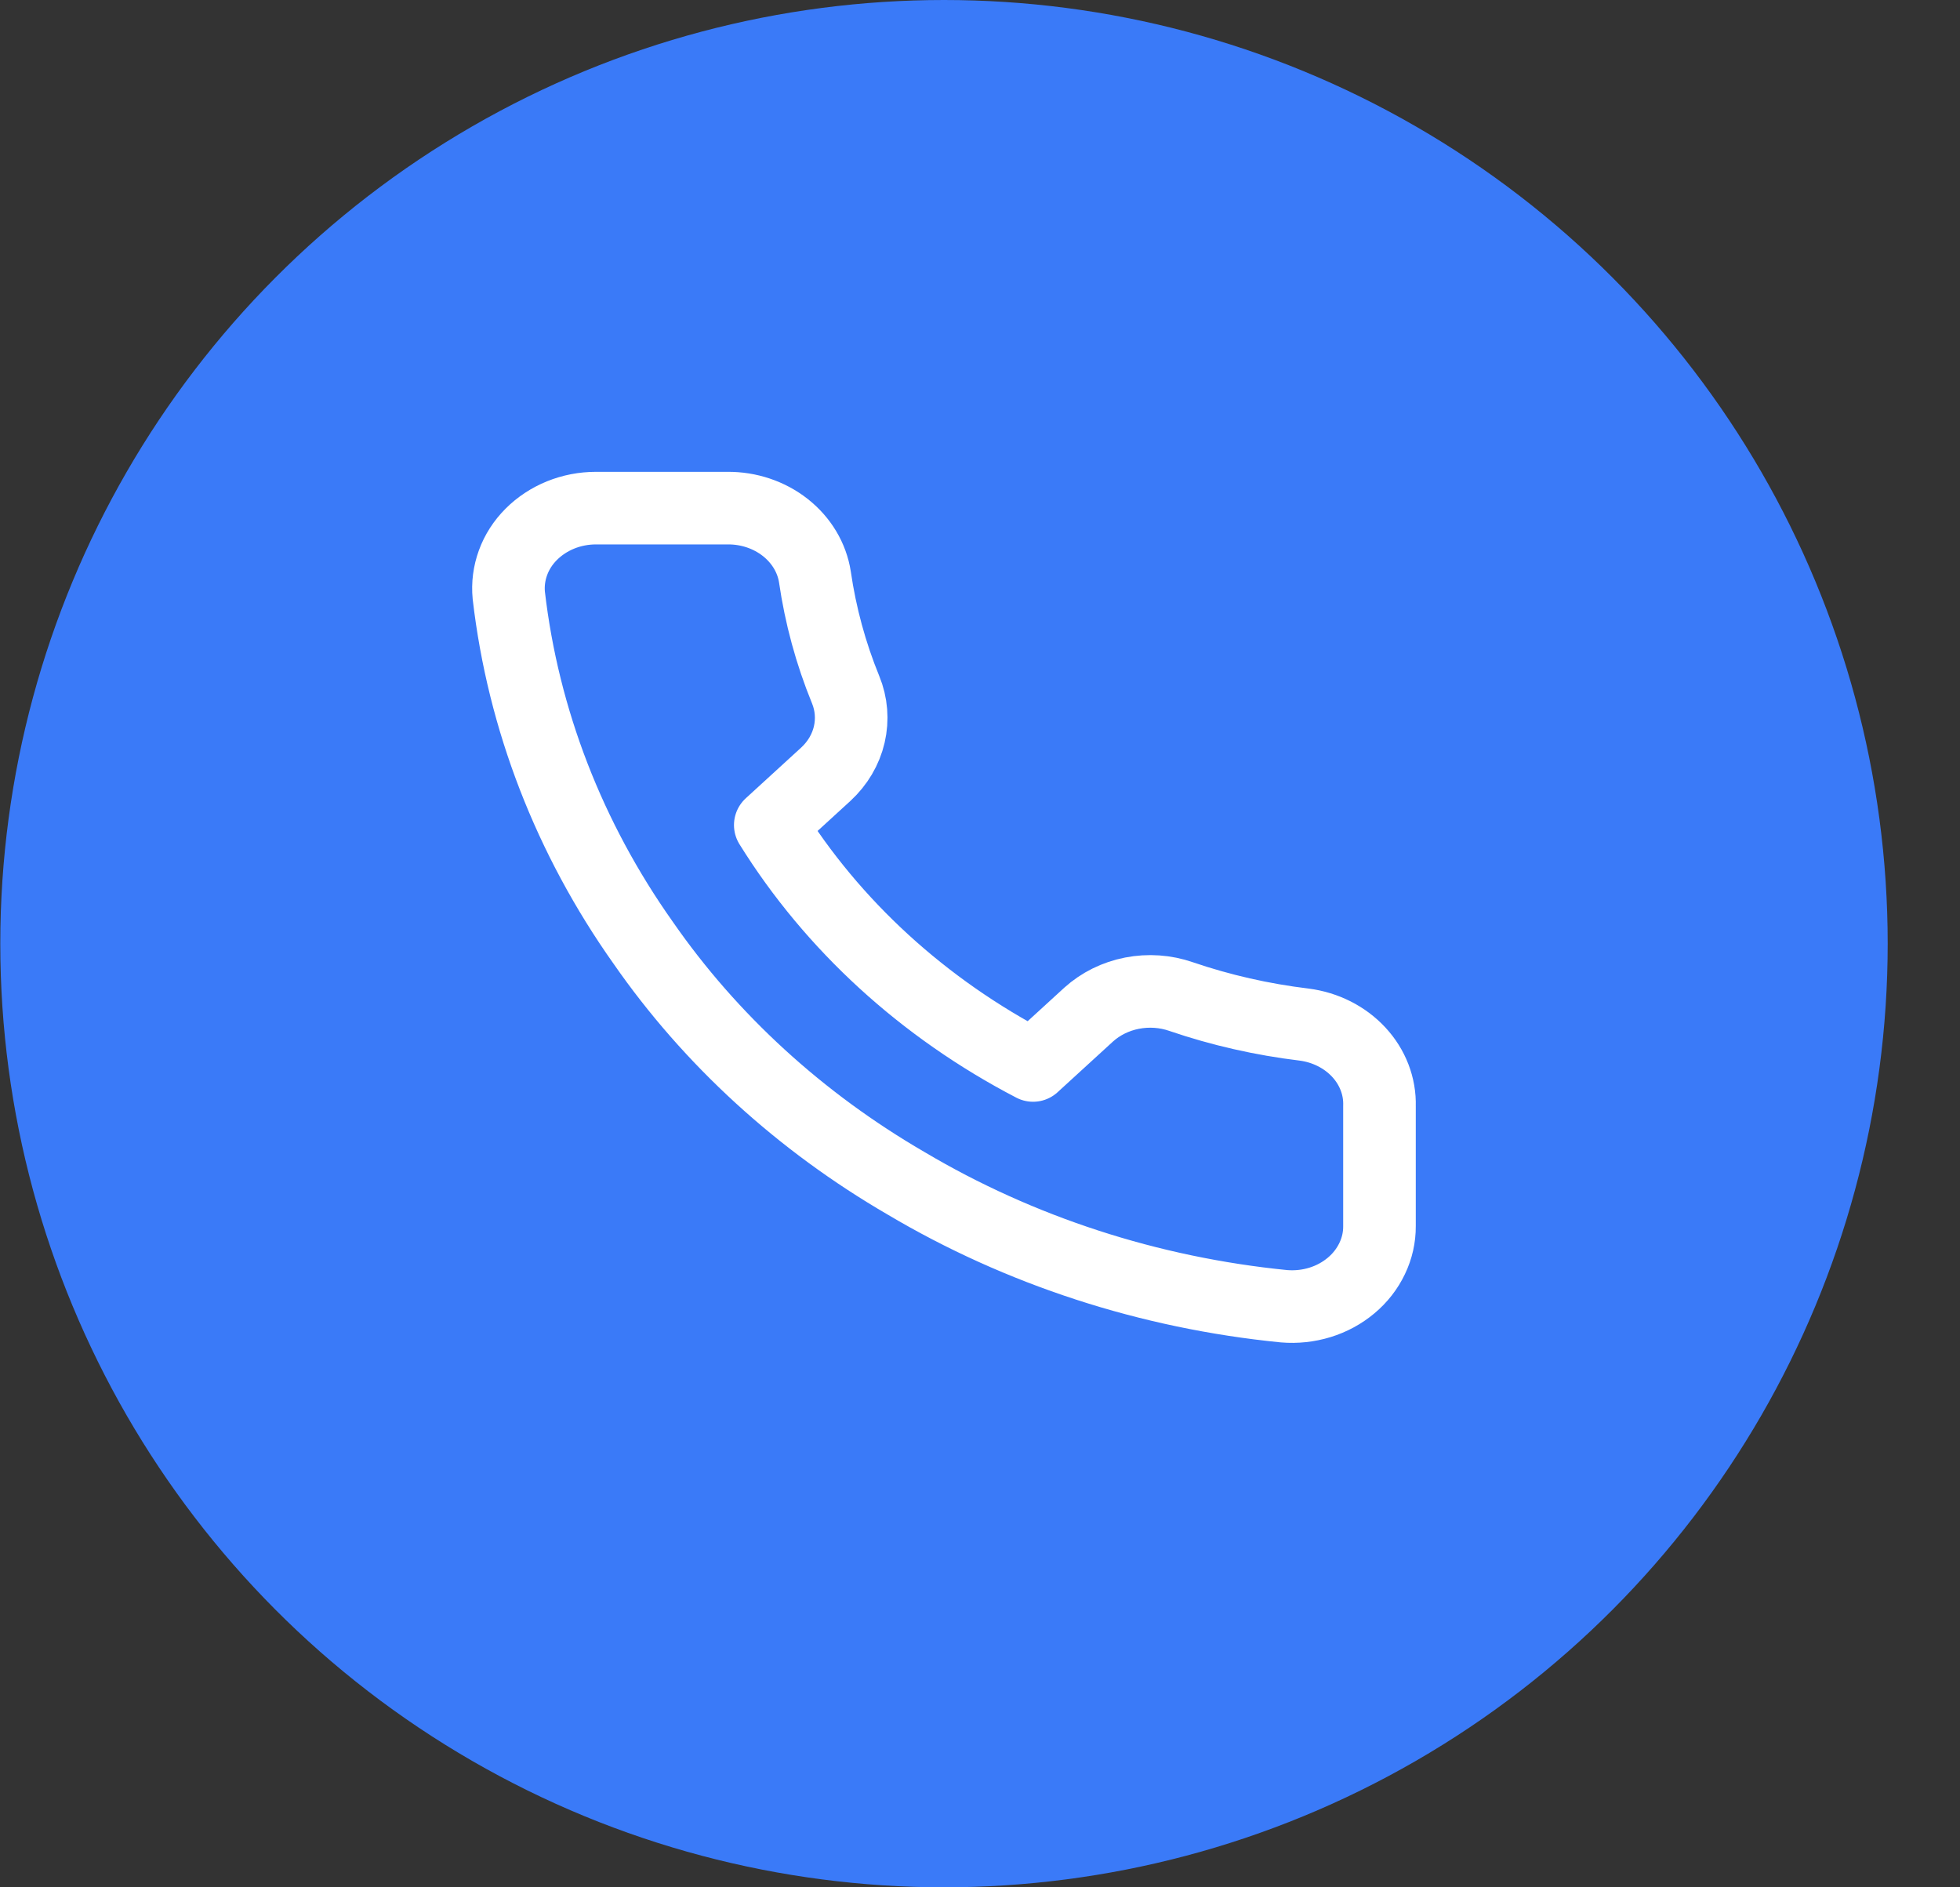 <svg width="27" height="26" viewBox="0 0 27 26" fill="none" xmlns="http://www.w3.org/2000/svg">
    <rect x="0" y="0" width="27" height="26" fill="#333333" stroke="none"/>
    <circle cx="13.004" cy="13" r="13" fill="#3A7AF8"/>
    <path d="M19.003 15.236V16.892C19.004 17.045 18.97 17.197 18.902 17.338C18.835 17.479 18.736 17.606 18.613 17.709C18.489 17.813 18.343 17.893 18.183 17.942C18.024 17.991 17.856 18.009 17.688 17.995C15.832 17.811 14.048 17.231 12.481 16.301C11.023 15.454 9.787 14.323 8.861 12.989C7.841 11.549 7.207 9.91 7.009 8.203C6.994 8.051 7.014 7.897 7.067 7.752C7.12 7.606 7.206 7.473 7.319 7.36C7.432 7.247 7.57 7.156 7.723 7.094C7.876 7.032 8.042 7 8.209 7H10.02C10.312 6.997 10.596 7.092 10.818 7.267C11.04 7.442 11.185 7.684 11.226 7.949C11.303 8.479 11.444 9 11.649 9.501C11.73 9.698 11.747 9.913 11.699 10.119C11.651 10.326 11.539 10.515 11.377 10.665L10.611 11.366C11.47 12.748 12.72 13.892 14.231 14.678L14.997 13.977C15.161 13.829 15.368 13.726 15.594 13.682C15.82 13.638 16.054 13.654 16.27 13.729C16.818 13.916 17.387 14.045 17.966 14.115C18.259 14.153 18.526 14.288 18.718 14.495C18.909 14.701 19.011 14.965 19.003 15.236Z" stroke="white" stroke-linecap="round" stroke-linejoin="round"/>
</svg>
